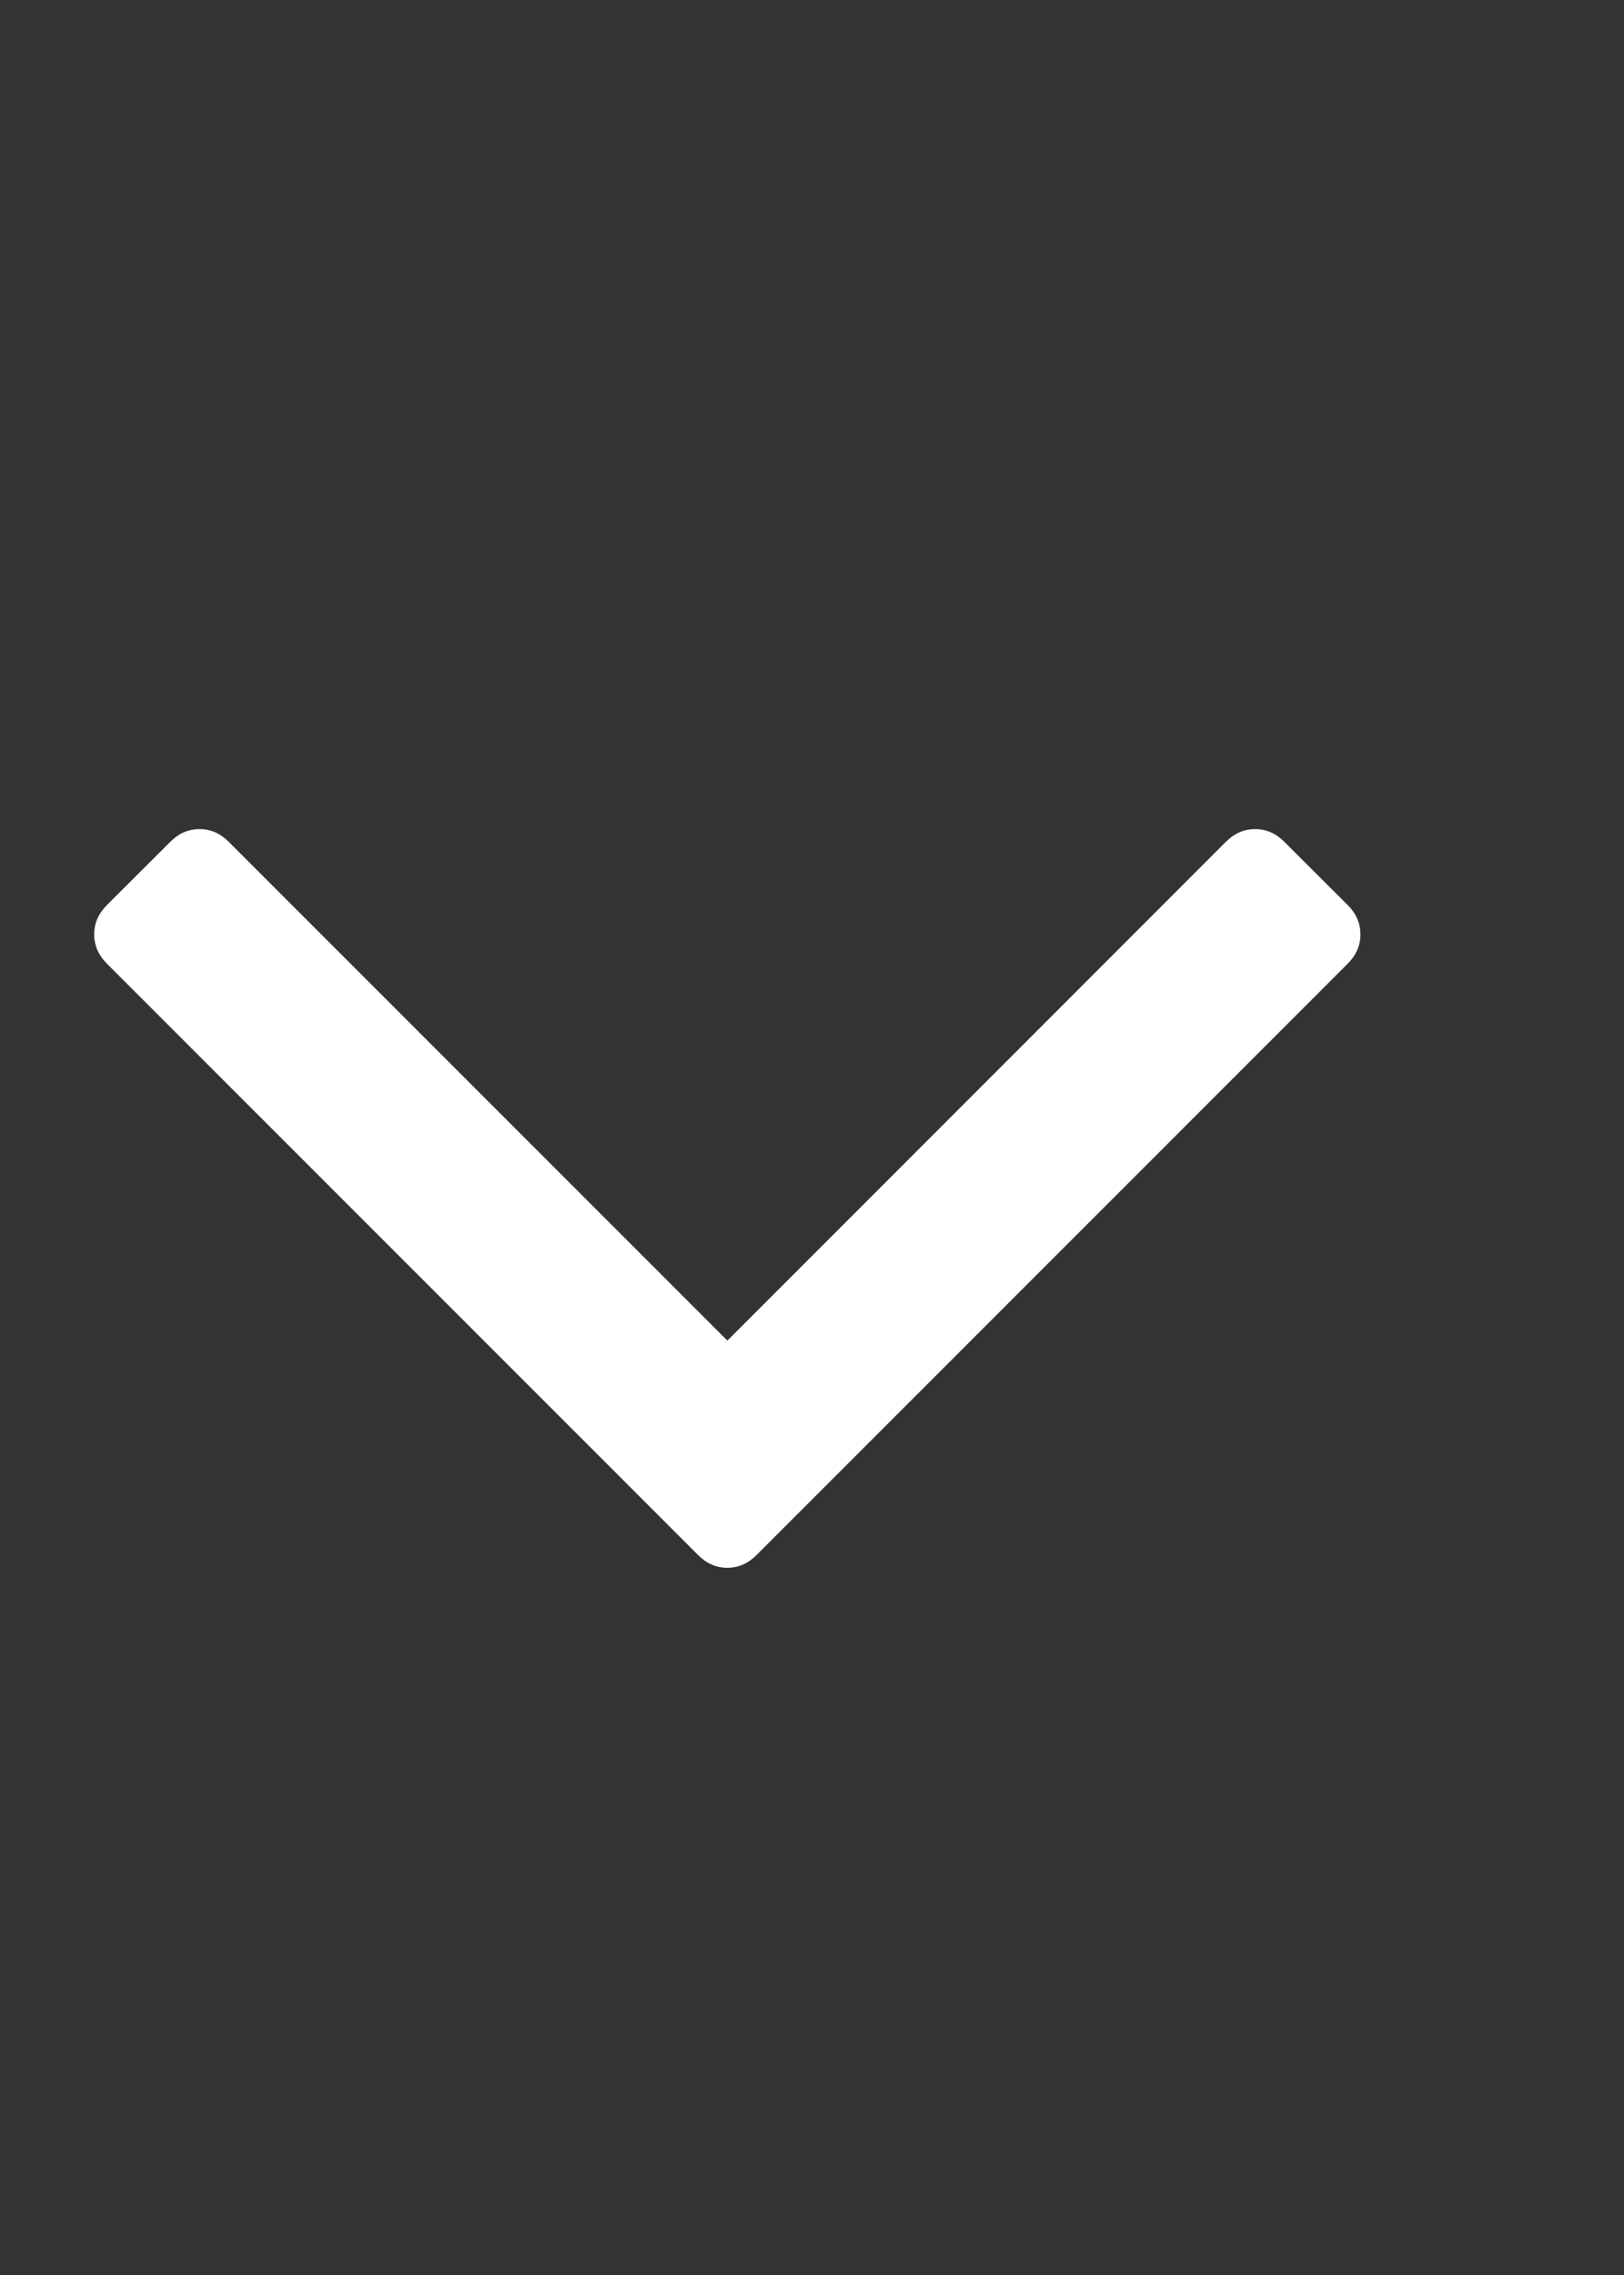 <svg width="10" height="14" viewBox="0 0 10 14" fill="none" xmlns="http://www.w3.org/2000/svg">
<rect x="0" y="0" width="10" height="14" fill="#333333" stroke="none"/>
<g clip-path="url(#clip0_4_556)">
<path d="M8.299 5.57C8.351 5.622 8.377 5.682 8.377 5.75C8.377 5.818 8.351 5.878 8.299 5.93L4.658 9.57C4.606 9.622 4.546 9.648 4.479 9.648C4.411 9.648 4.351 9.622 4.299 9.57L0.658 5.93C0.606 5.878 0.58 5.818 0.58 5.75C0.58 5.682 0.606 5.622 0.658 5.57L1.049 5.18C1.101 5.128 1.161 5.102 1.229 5.102C1.296 5.102 1.356 5.128 1.408 5.18L4.479 8.25L7.549 5.18C7.601 5.128 7.661 5.102 7.729 5.102C7.796 5.102 7.856 5.128 7.908 5.18L8.299 5.57Z" fill="white"/>
</g>
<defs>
<clipPath id="clip0_4_556">
<rect width="9" height="14" fill="white" transform="matrix(1 0 0 -1 0.58 14)"/>
</clipPath>
</defs>
</svg>
